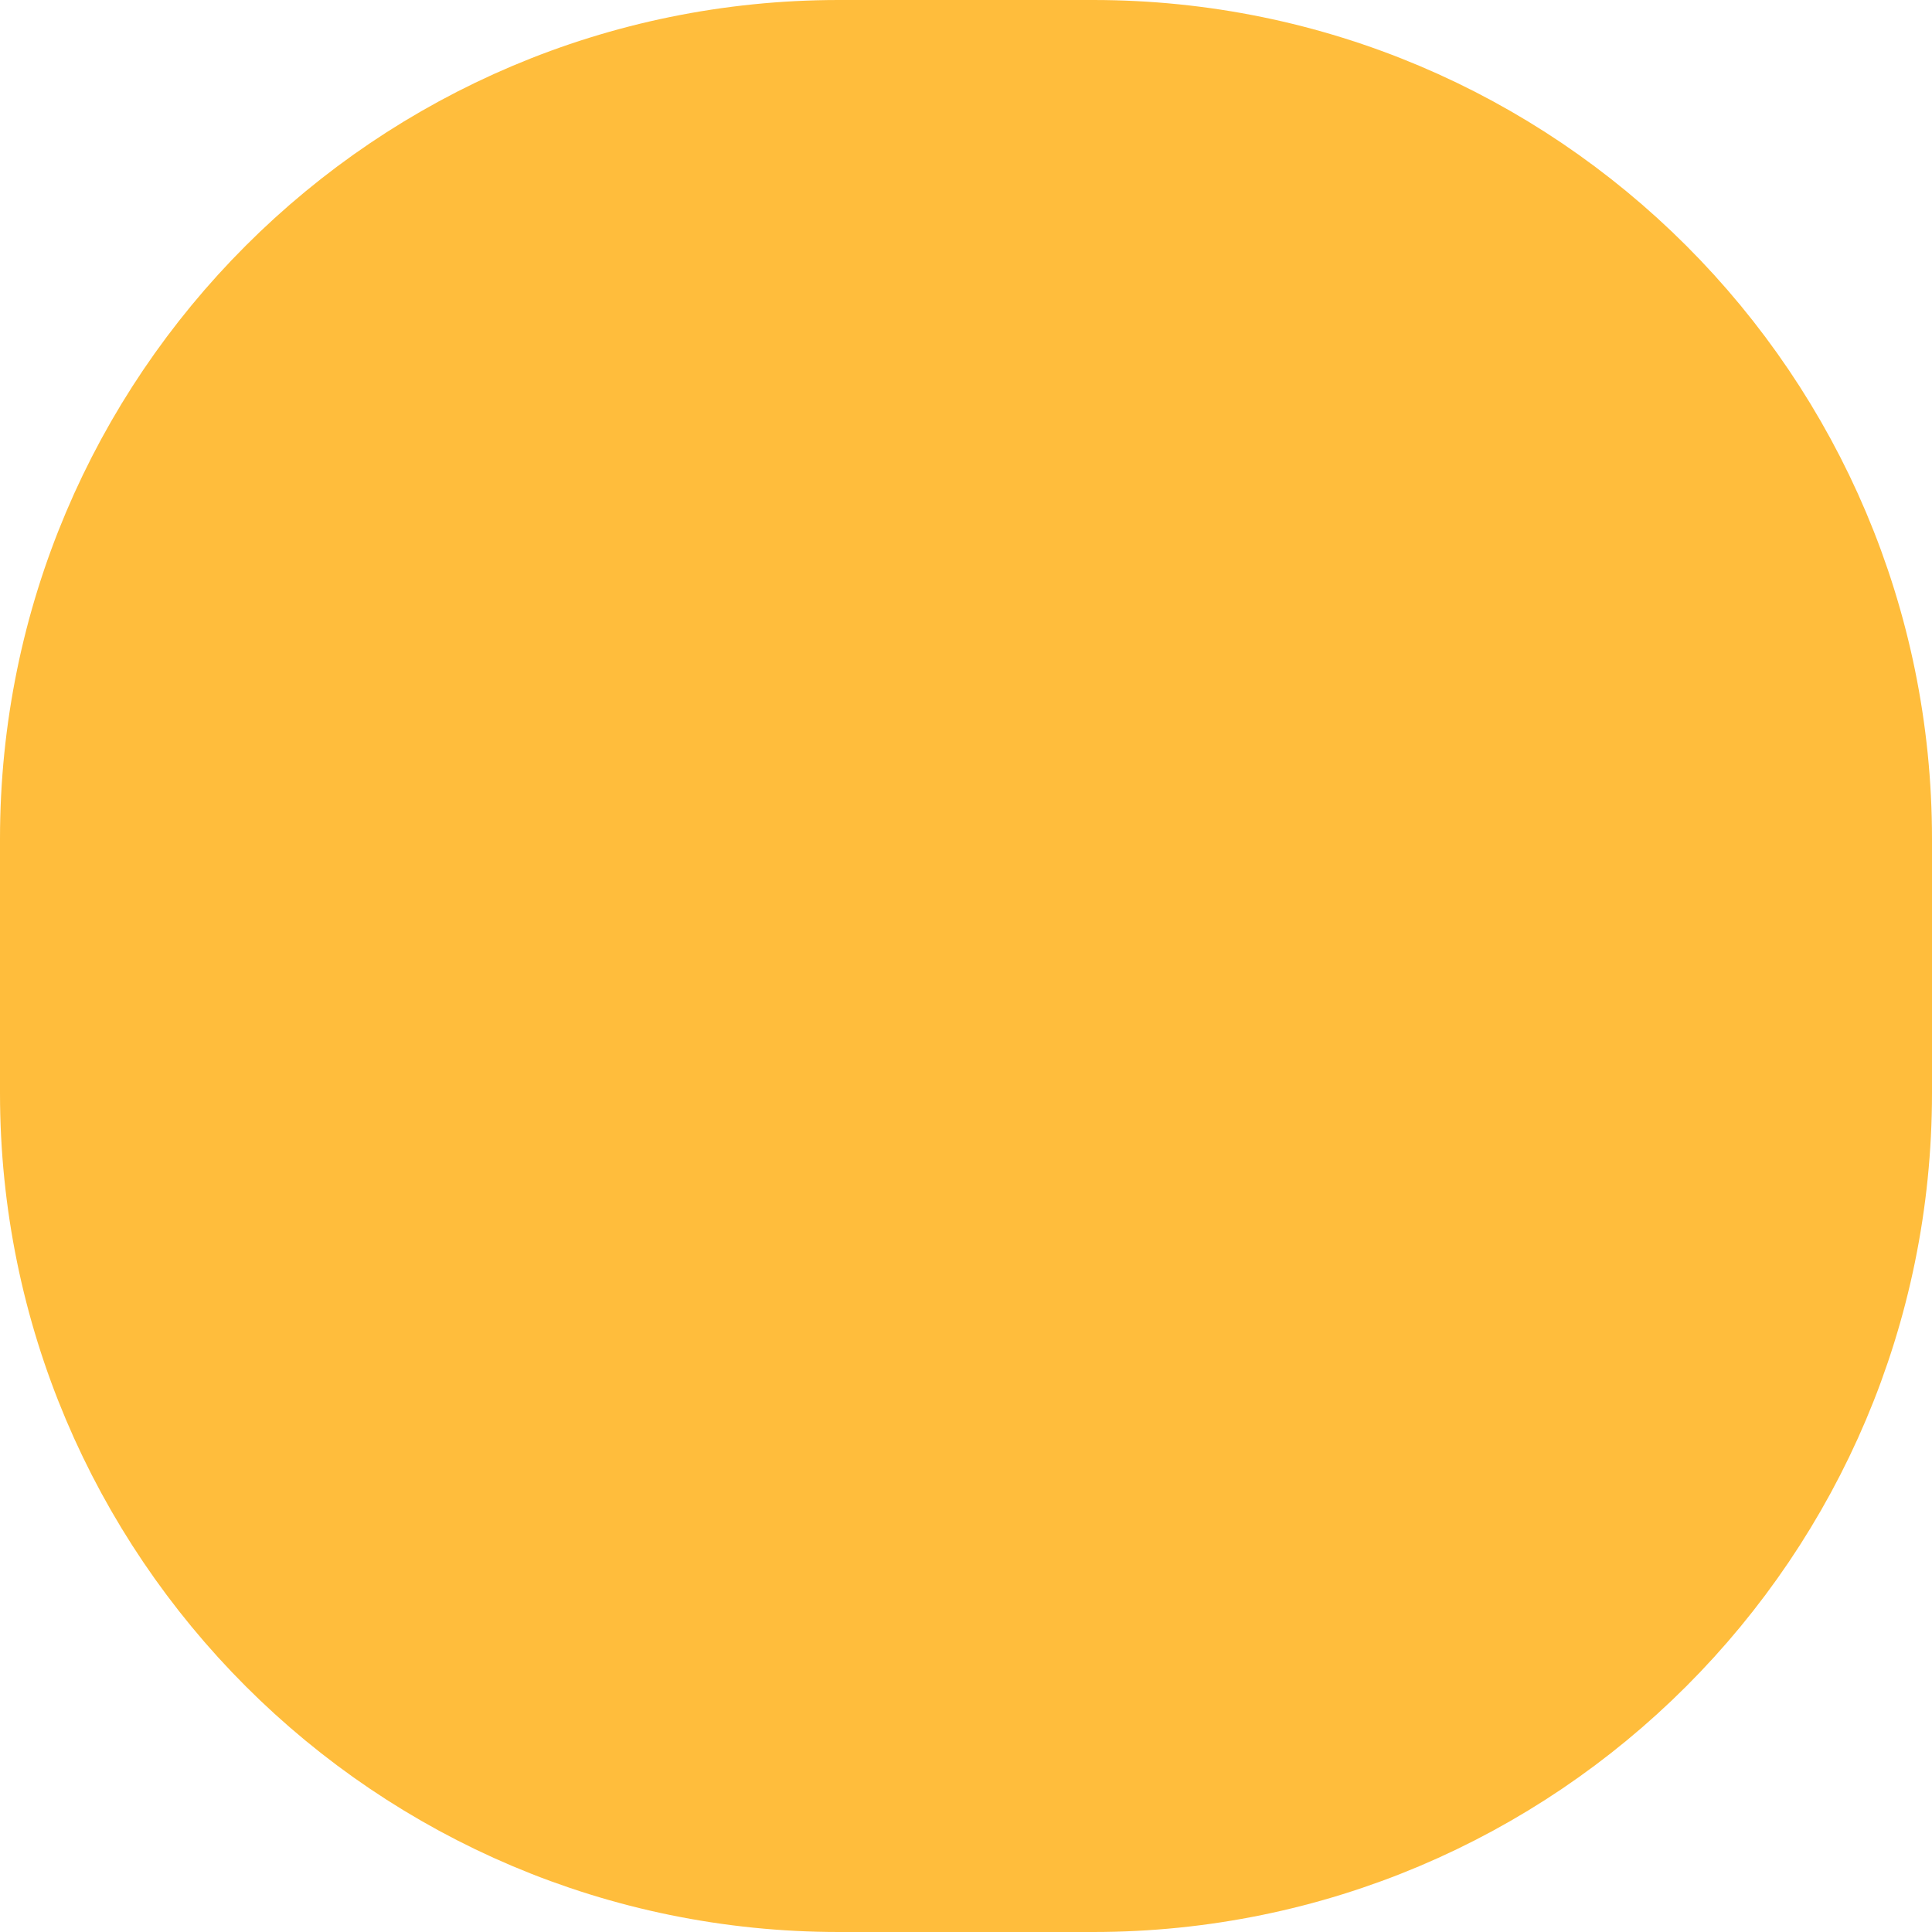 <svg width="19" height="19" viewBox="0 0 19 19" fill="none" xmlns="http://www.w3.org/2000/svg">
<path fill-rule="evenodd" clip-rule="evenodd" d="M0.75 10.75V8.25C0.75 4.108 4.108 0.75 8.25 0.75H10.75C14.892 0.75 18.25 4.108 18.25 8.25V10.75C18.25 14.892 14.892 18.25 10.75 18.25H8.25C4.108 18.25 0.75 14.892 0.75 10.75Z" fill="#FFBD3C" stroke="#FFBD3C" stroke-width="1.5" stroke-linecap="round" stroke-linejoin="round"/>
</svg>
